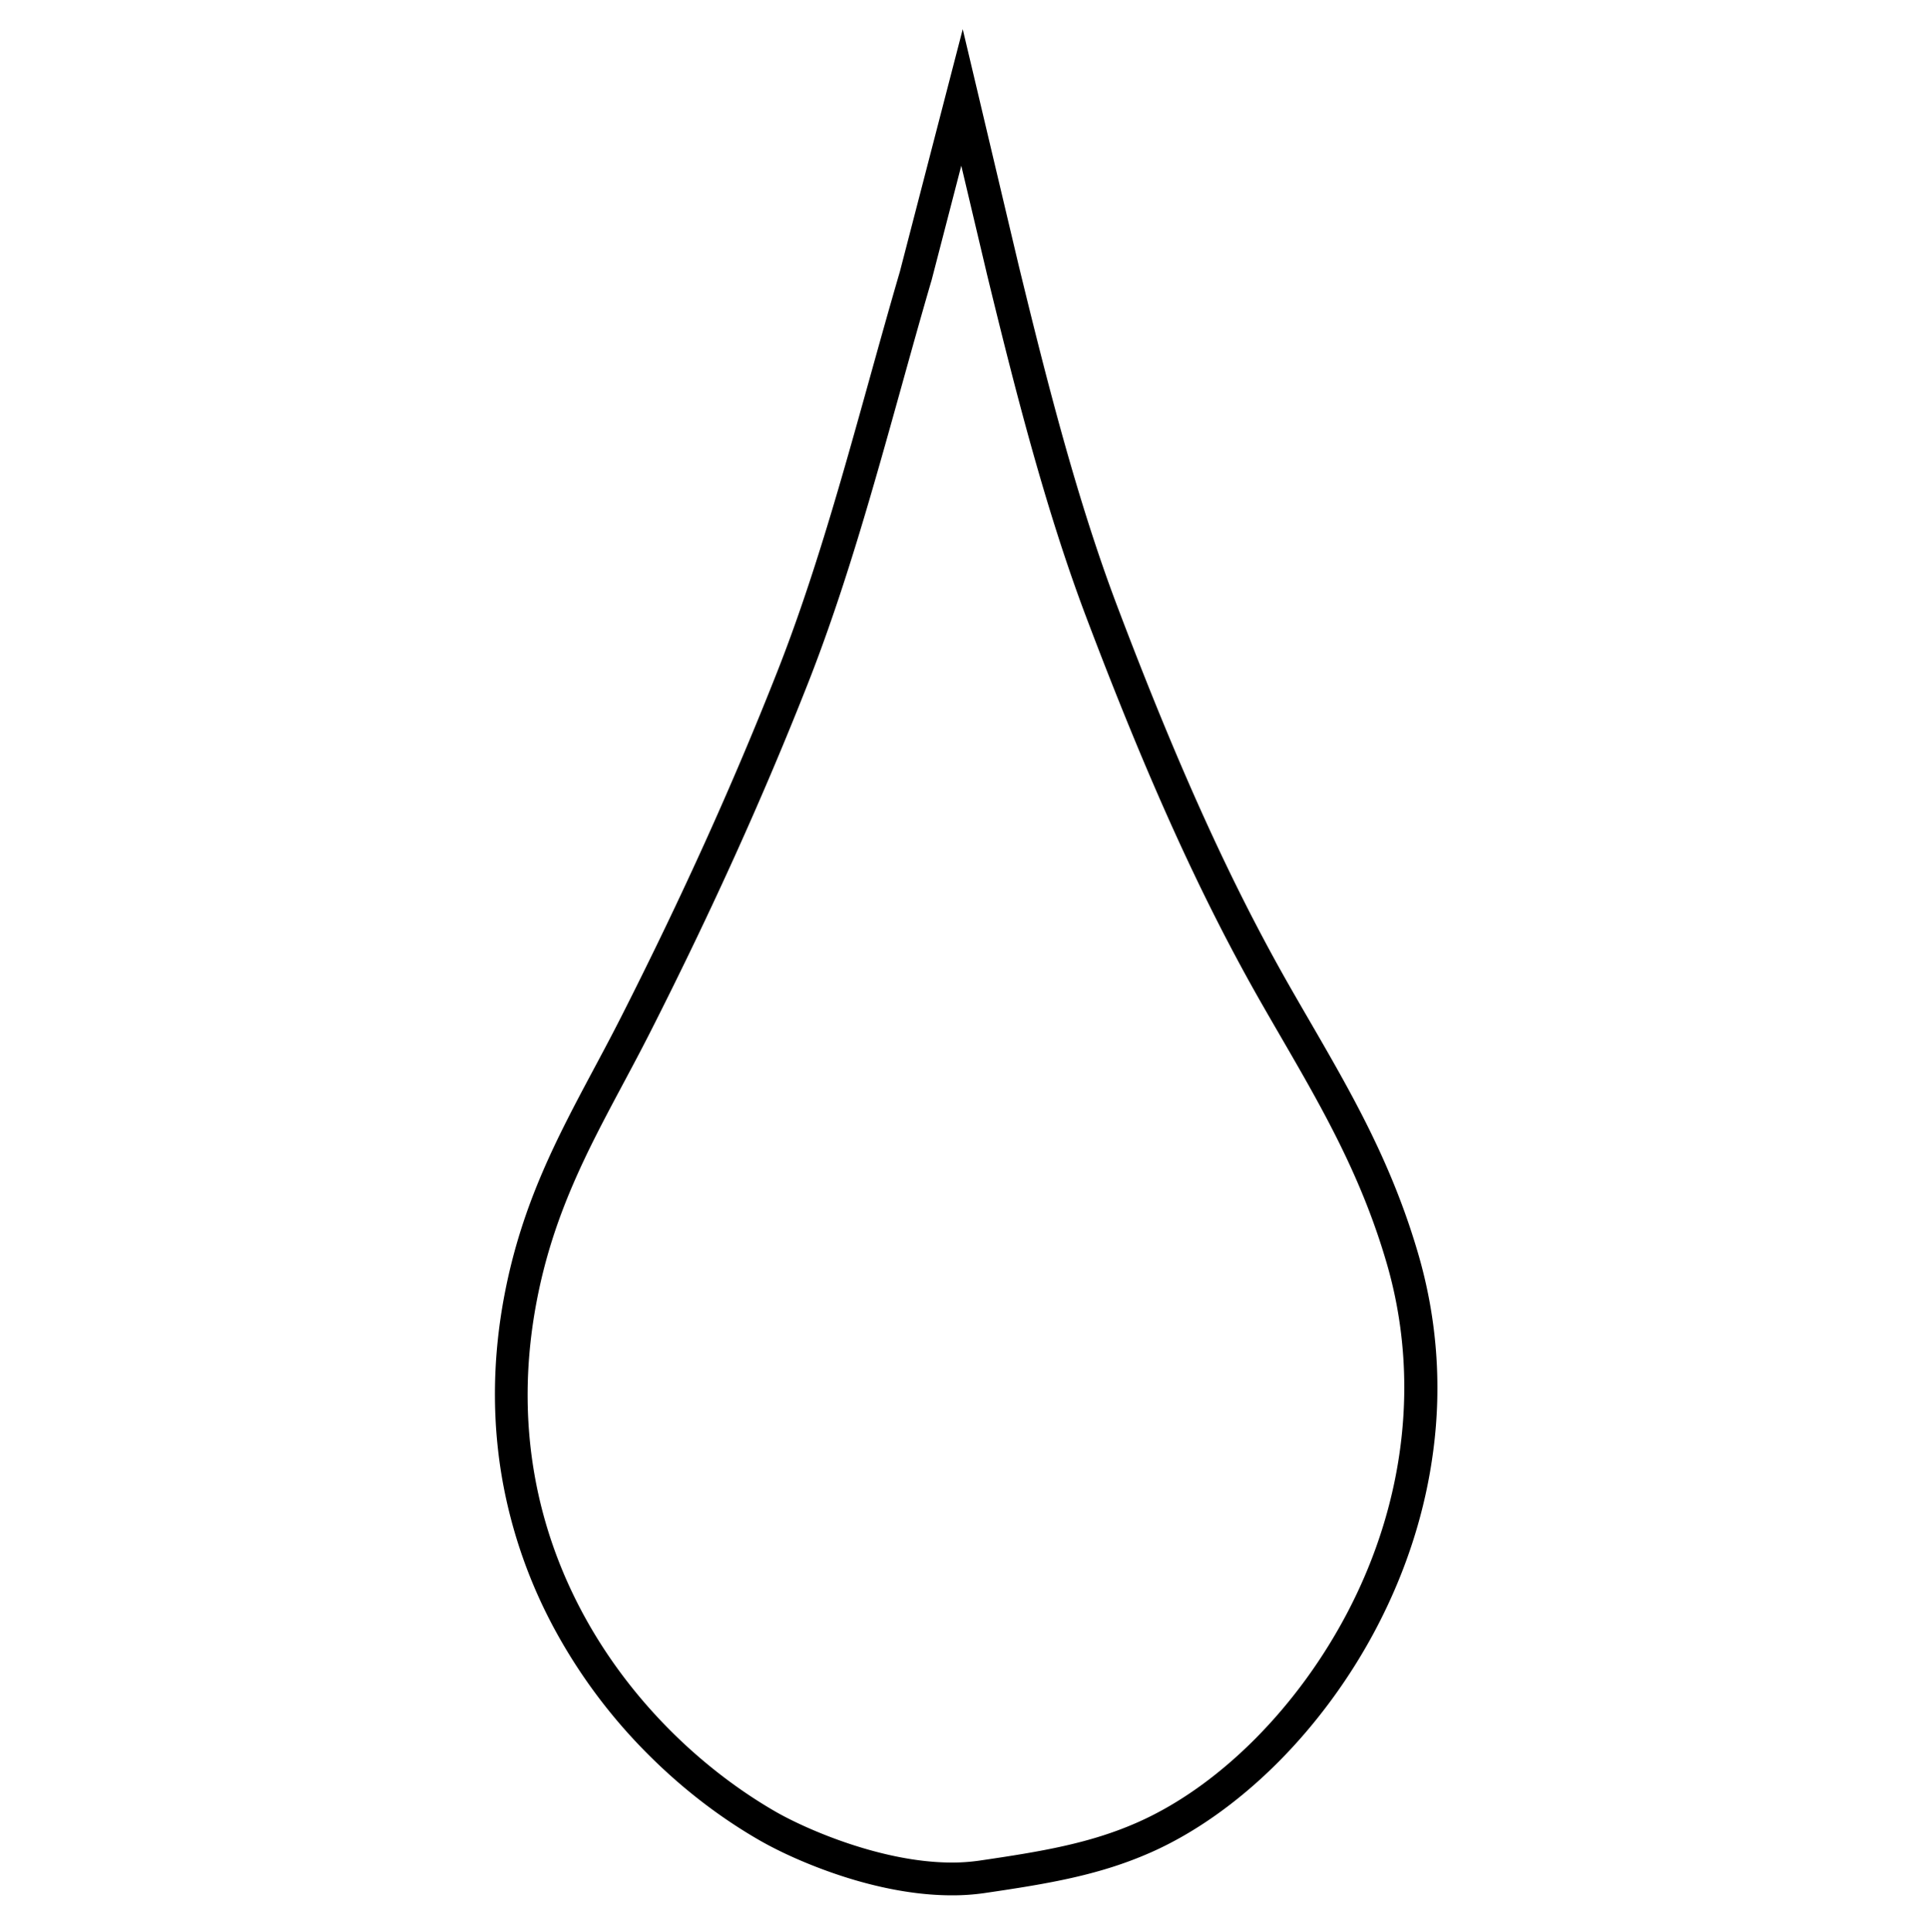 <svg xmlns="http://www.w3.org/2000/svg" viewBox="0 0 2994.91 3000">
  <title>150Icon_neon 1</title>
  <path d="M2202,1947.12c-41.46-142.39-103.76-249.9-169.72-363.73-9.87-17-20.07-34.64-30.22-52.41-90.93-159.28-173.51-341.4-267.75-590.52-62.79-166-110-352.59-153-529.48q-31.44-132.8-62.85-265.54L1494.72,45.3l-97.58,376.4c-16.26,55.64-32.05,112.35-47.31,167.19-42.45,152.44-86.34,310.07-143,453.9-68.7,174.34-148.12,349.92-242.82,536.78-13.56,26.76-27.71,53.26-41.4,78.9-57.68,108.06-112.18,210.12-139.25,351.29-18.51,96.52-19.84,192.28-4,284.63a770,770,0,0,0,84.73,240.78,840.85,840.85,0,0,0,142.81,189.4c52.31,52.27,109.87,96.7,171.09,132.06,42.63,24.63,100.1,48.47,153.72,63.77,52.06,14.87,101.31,22.4,146.37,22.4a346.61,346.61,0,0,0,50-3.46c101.53-14.85,179.57-28.1,259.43-63.52,66.22-29.38,133.13-76.52,193.5-136.34,62.09-61.52,116.7-136,157.92-215.53,45.2-87.17,74.27-178.69,86.39-272A741.81,741.81,0,0,0,2202,1947.12ZM1446.31,435.26l46.15-178,39.18,165.55,0,.15c43.38,178.45,91.08,366.8,154.91,535.54,95.22,251.72,178.86,436.08,271.16,597.76,10.21,17.88,20.47,35.58,30.39,52.7,64.35,111.07,125.14,216,164.87,352.42,51.07,175.35,30,366.8-59.36,539.09-77.49,149.44-199.67,272.33-326.82,328.73-73.93,32.8-148.65,45.42-246.14,59.68a297.19,297.19,0,0,1-42.72,3c-108.4,0-226.92-51.92-274.44-79.37-216.87-125.27-443.92-408.15-370.09-793.1,25.62-133.58,78.34-232.34,134.16-336.89,13.81-25.87,28.09-52.61,41.9-79.86,95.41-188.29,175.48-365.29,244.77-541.13,57.65-146.3,101.9-305.23,144.7-458.92,15.26-54.81,31-111.48,47.24-167Z"/>
</svg>
